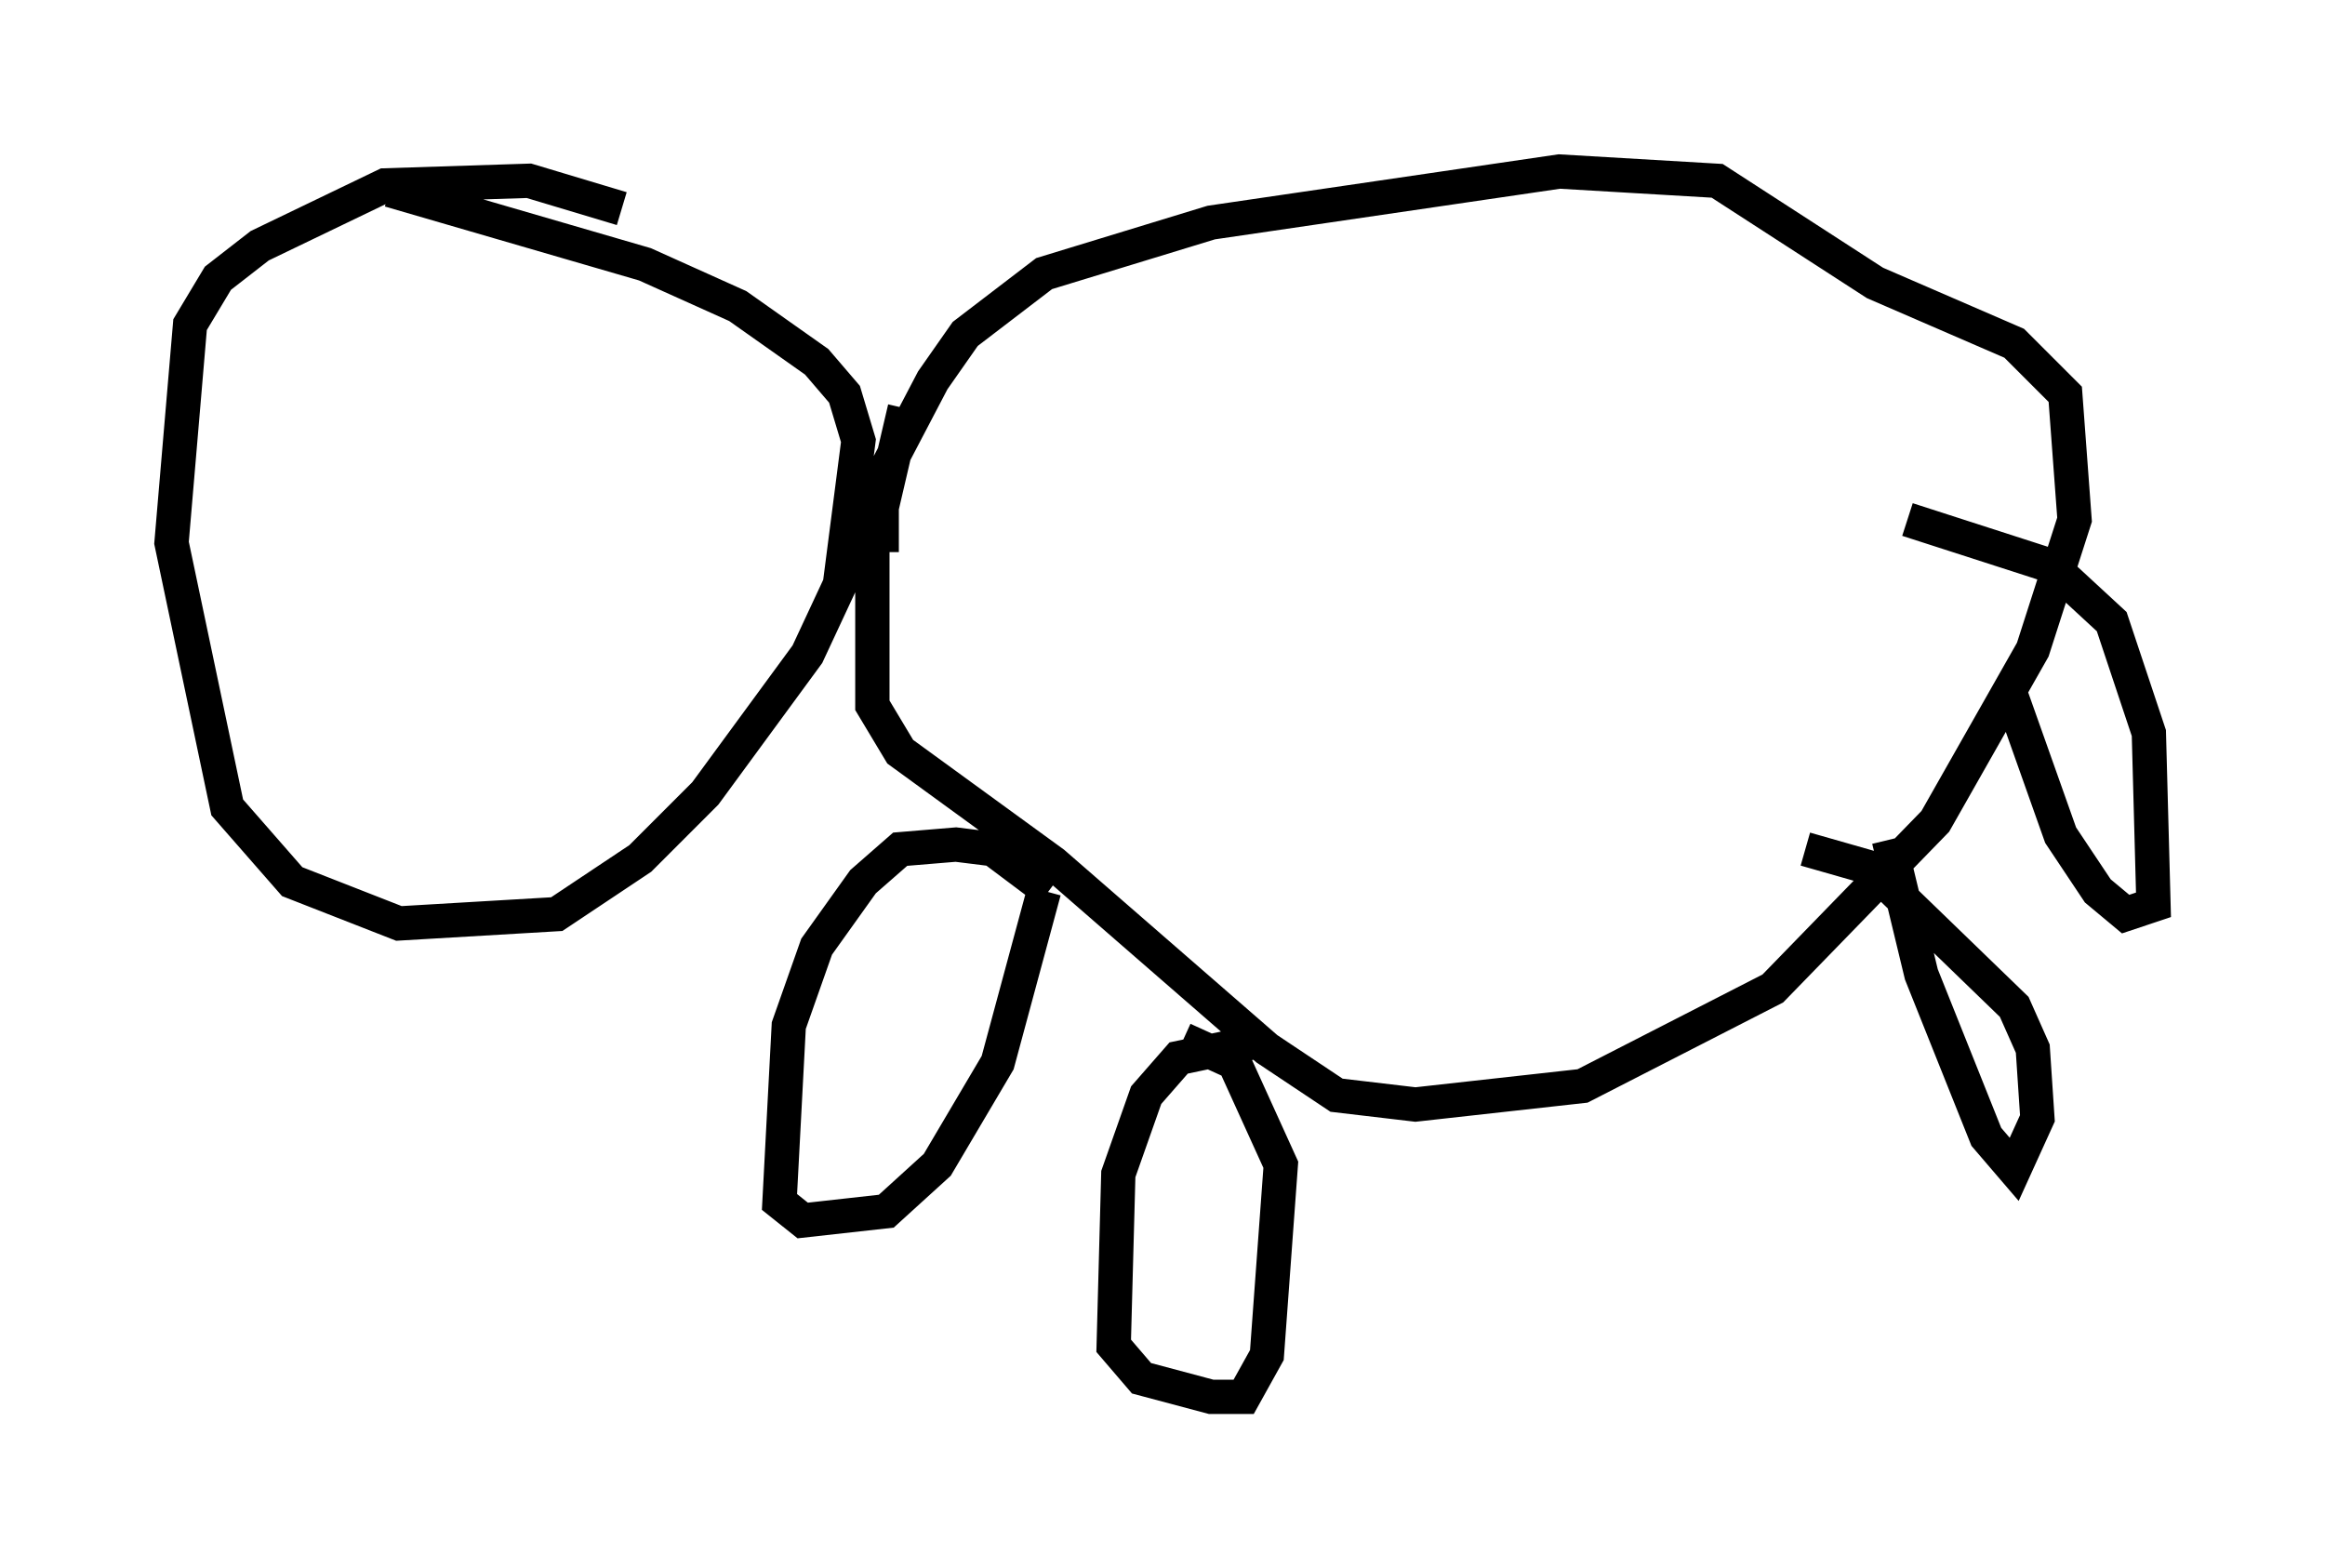 <?xml version="1.0" encoding="utf-8" ?>
<svg baseProfile="full" height="45.724" version="1.1" width="67.78" xmlns="http://www.w3.org/2000/svg" xmlns:ev="http://www.w3.org/2001/xml-events" xmlns:xlink="http://www.w3.org/1999/xlink"><defs /><rect fill="white" height="45.724" width="67.78" x="0" y="0" /><path d="M19.614, 7.165 m-1.488, -1.083 l-2.706, -0.812 -4.195, 0.135 l-3.654, 1.759 -1.218, 0.947 l-0.812, 1.353 -0.541, 6.36 l1.624, 7.713 1.894, 2.165 l3.112, 1.218 4.601, -0.271 l2.436, -1.624 1.894, -1.894 l2.977, -4.059 0.947, -2.03 l0.541, -4.195 -0.406, -1.353 l-0.812, -0.947 -2.3, -1.624 l-2.706, -1.218 -7.442, -2.165 m14.344, 10.555 l0.0, -2.165 1.488, -2.842 l0.947, -1.353 2.3, -1.759 l4.871, -1.488 10.149, -1.488 l4.601, 0.271 4.601, 2.977 l4.059, 1.759 1.488, 1.488 l0.271, 3.654 -1.218, 3.789 l-2.842, 5.007 -4.736, 4.871 l-5.548, 2.842 -4.871, 0.541 l-2.3, -0.271 -2.03, -1.353 l-6.225, -5.413 -4.465, -3.248 l-0.812, -1.353 0.0, -4.601 l0.947, -4.059 m4.195, 14.073 l-1.624, -1.218 -1.083, -0.135 l-1.624, 0.135 -1.083, 0.947 l-1.353, 1.894 -0.812, 2.3 l-0.271, 5.142 0.677, 0.541 l2.436, -0.271 1.488, -1.353 l1.759, -2.977 1.353, -5.007 m6.495, 4.33 l-2.571, 0.541 -0.947, 1.083 l-0.812, 2.3 -0.135, 5.007 l0.812, 0.947 2.03, 0.541 l0.947, 0.0 0.677, -1.218 l0.406, -5.548 -1.353, -2.977 l-1.488, -0.677 m20.568, -5.819 l0.947, 3.924 1.894, 4.736 l0.812, 0.947 0.677, -1.488 l-0.135, -2.03 -0.541, -1.218 l-4.195, -4.059 -1.894, -0.541 m5.954, -4.601 l1.488, 4.195 1.083, 1.624 l0.812, 0.677 0.812, -0.271 l-0.135, -5.007 -1.083, -3.248 l-1.759, -1.624 -4.195, -1.353 " fill="none" stroke="black" stroke-width="1" /></svg>